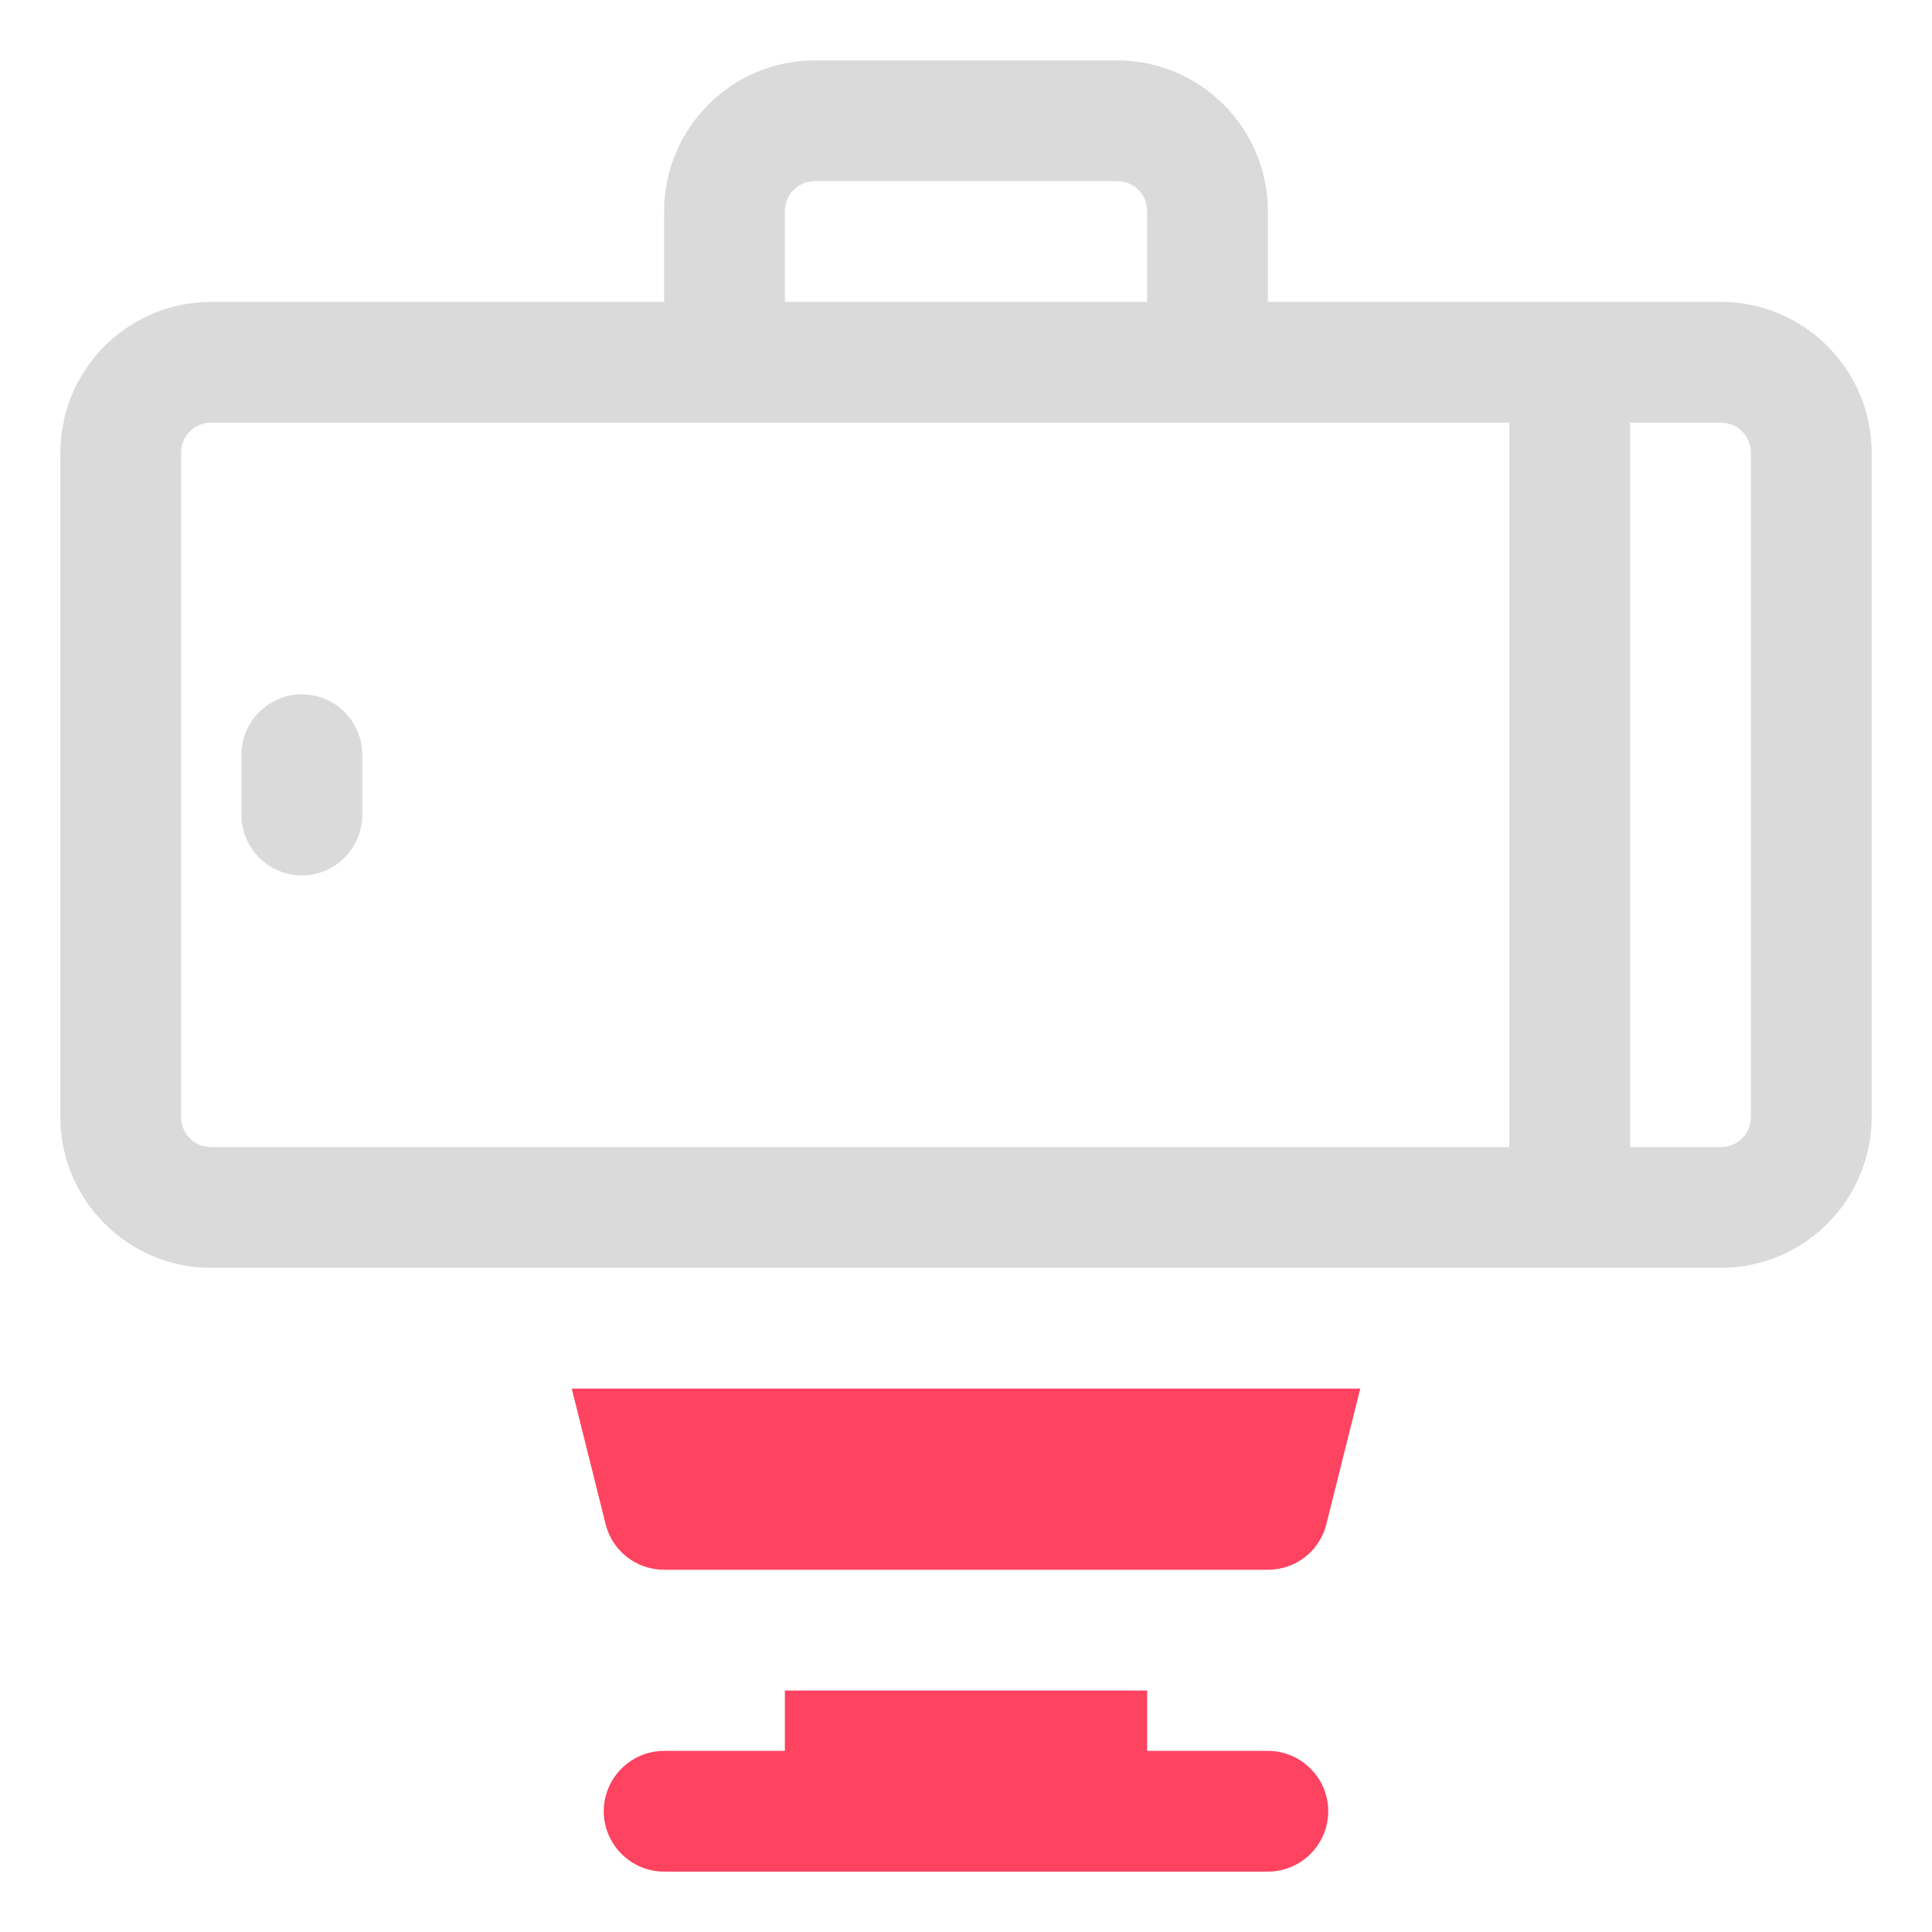 <?xml version="1.0" encoding="UTF-8"?>
<svg id="OBJECT" xmlns="http://www.w3.org/2000/svg" viewBox="0 0 32 32">
  <defs>
    <style>
      .cls-1 {
        fill: #FD4360;
      }

      .cls-2 {
        fill: #dadada;
      }
    </style>
  </defs>
  <g>
    <path class="cls-2" d="M28.5,5h-7.5v-1.5c0-1.38-1.12-2.5-2.5-2.5h-5c-1.38,0-2.5,1.12-2.5,2.5v1.5H3.5c-1.38,0-2.5,1.12-2.5,2.5v11c0,1.38,1.12,2.5,2.5,2.5H28.5c1.38,0,2.5-1.12,2.5-2.5V7.5c0-1.38-1.12-2.5-2.5-2.5Zm-15.5-1.5c0-.28,.22-.5,.5-.5h5c.28,0,.5,.22,.5,.5v1.5h-6v-1.5ZM3,18.5V7.5c0-.28,.22-.5,.5-.5H25v12H3.5c-.28,0-.5-.22-.5-.5Zm26,0c0,.28-.22,.5-.5,.5h-1.5V7h1.5c.28,0,.5,.22,.5,.5v11Z"/>
    <path class="cls-2" d="M5,11.5c-.55,0-1,.45-1,1v1c0,.55,.45,1,1,1s1-.45,1-1v-1c0-.55-.45-1-1-1Z"/>
  </g>
  <g>
    <path class="cls-1" d="M11,26h10c.46,0,.86-.31,.97-.76l.56-2.24H9.47l.56,2.24c.11,.45,.51,.76,.97,.76Z"/>
    <path class="cls-1" d="M21,29h-2v-1h-6v1h-2c-.55,0-1,.45-1,1s.45,1,1,1h10c.55,0,1-.45,1-1s-.45-1-1-1Z"/>
  </g>
</svg>